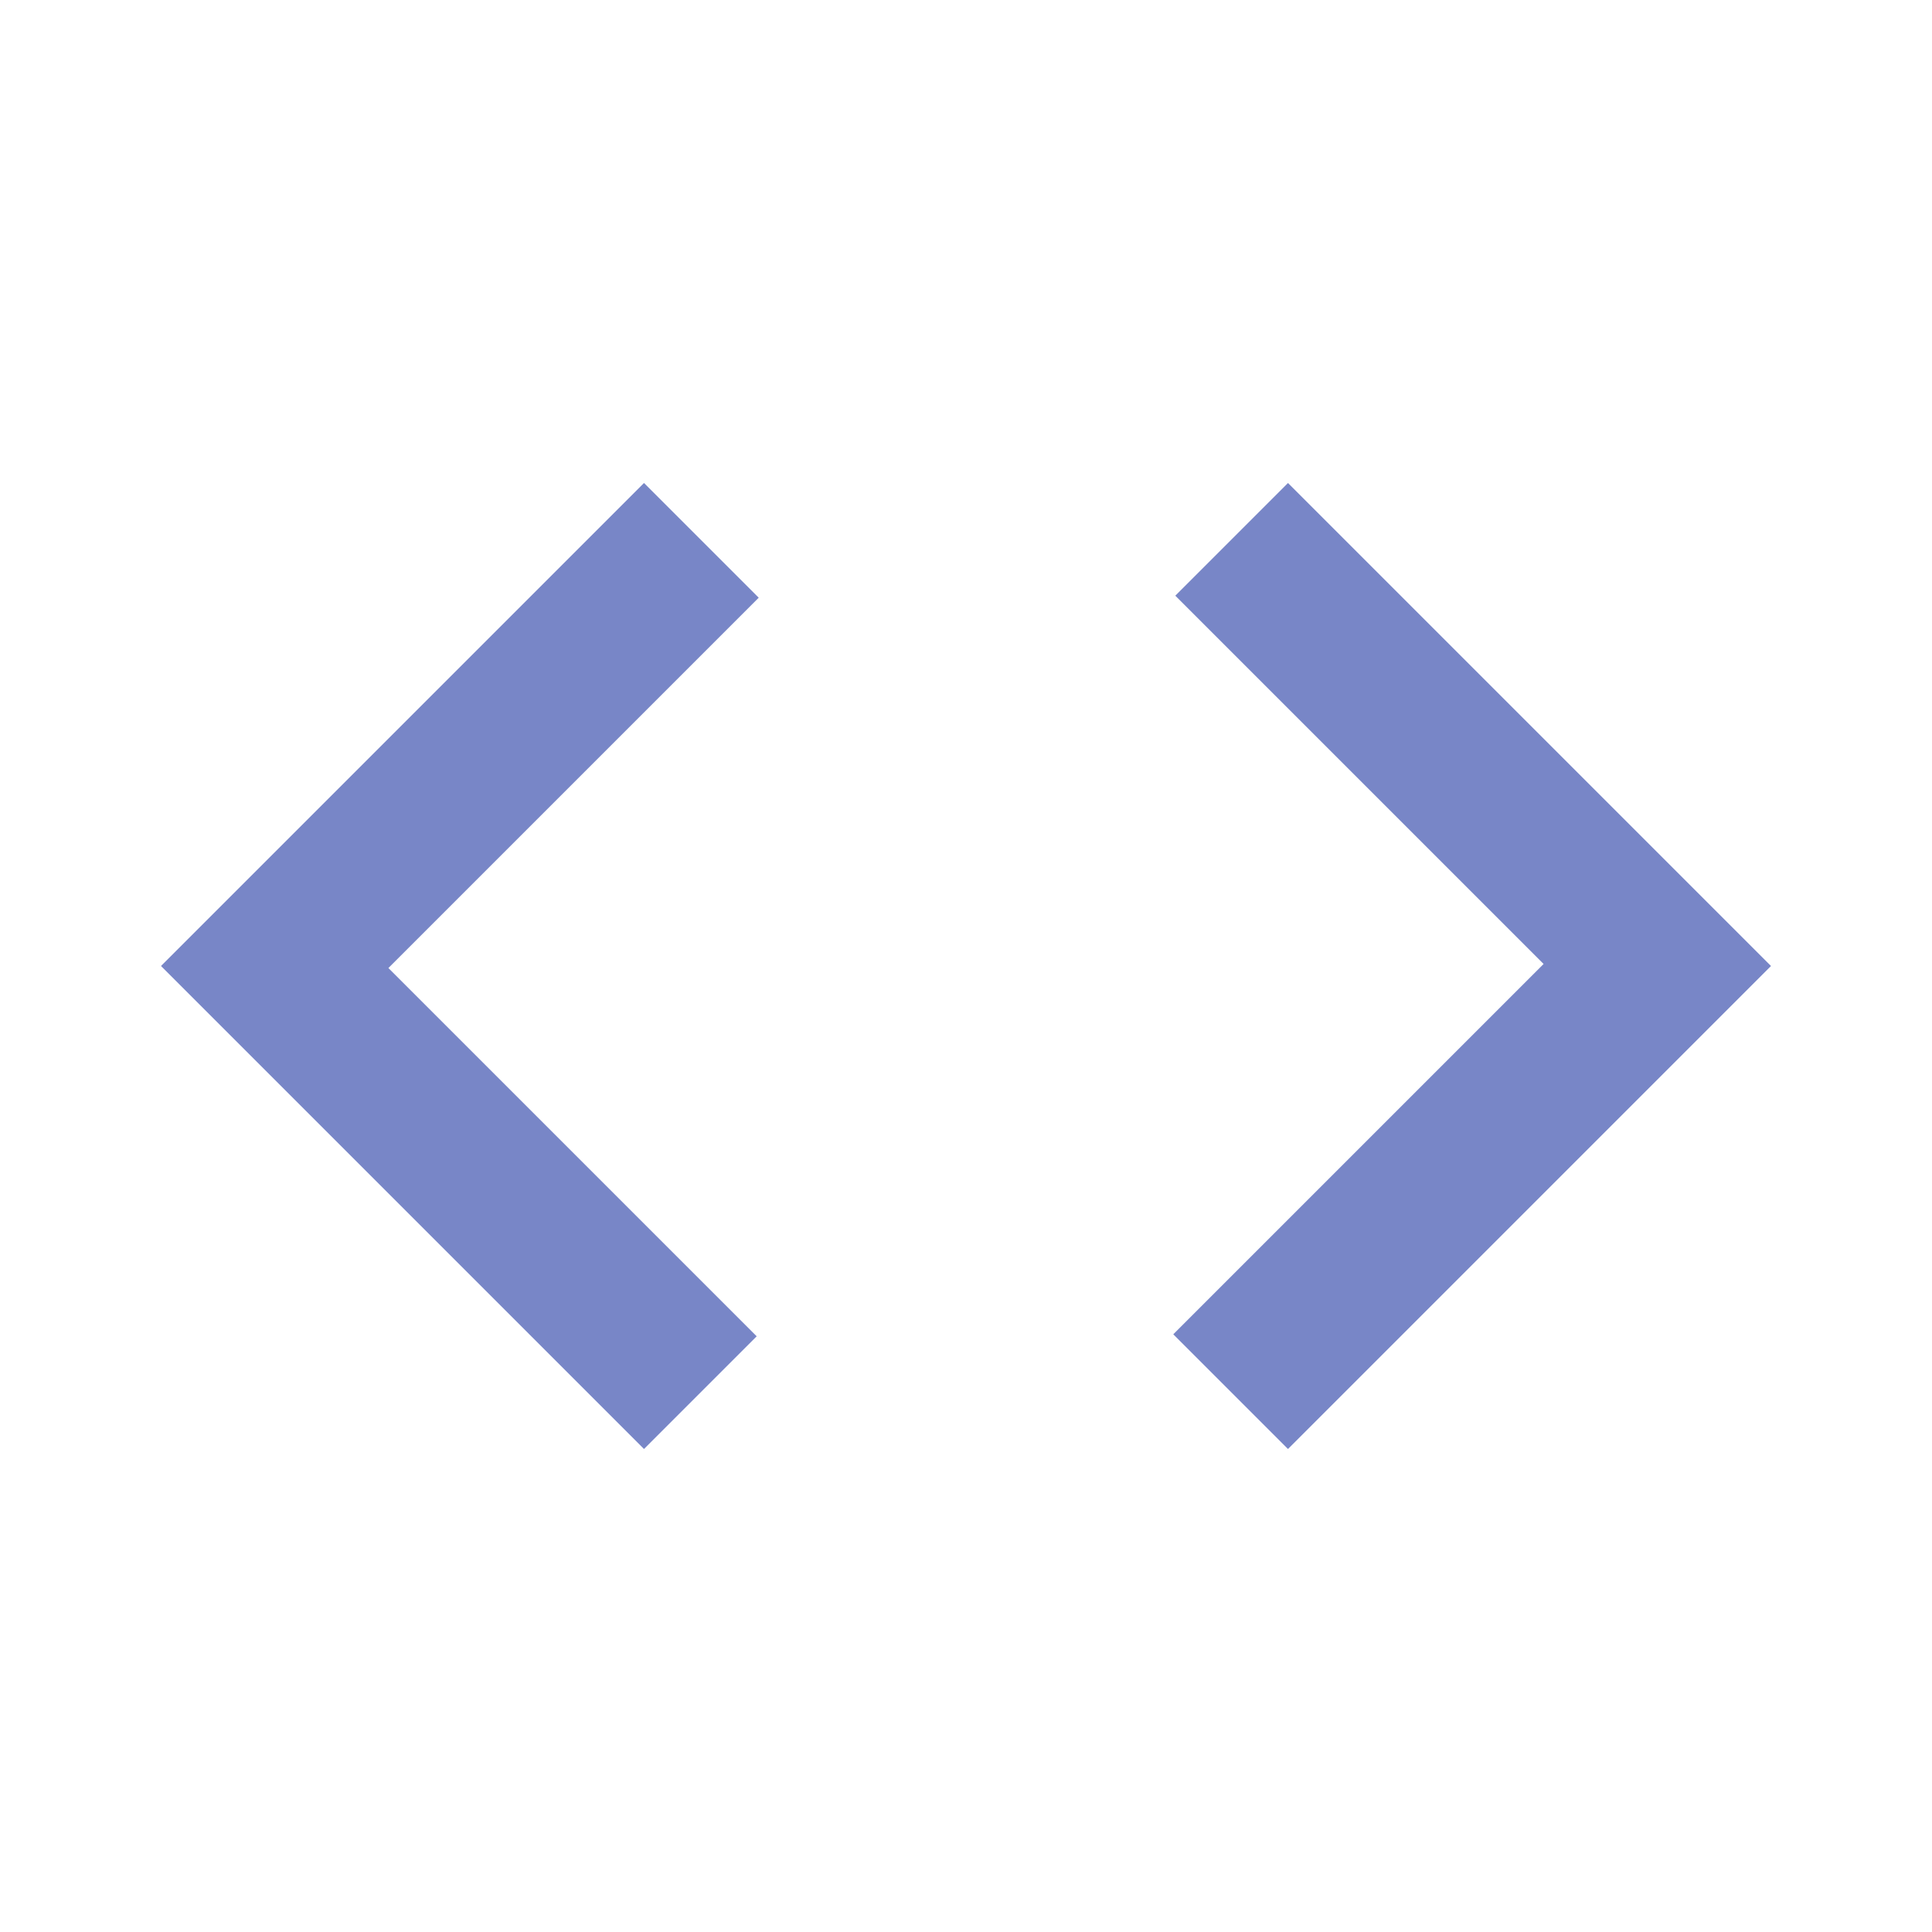 <svg xmlns="http://www.w3.org/2000/svg" height="24px" viewBox="0 -960 960 960" width="24px" fill="#7886C7"><path d="M320-240 80-480l240-240 57 57-184 184 183 183-56 56Zm320 0-57-57 184-184-183-183 56-56 240 240-240 240Z"/></svg>